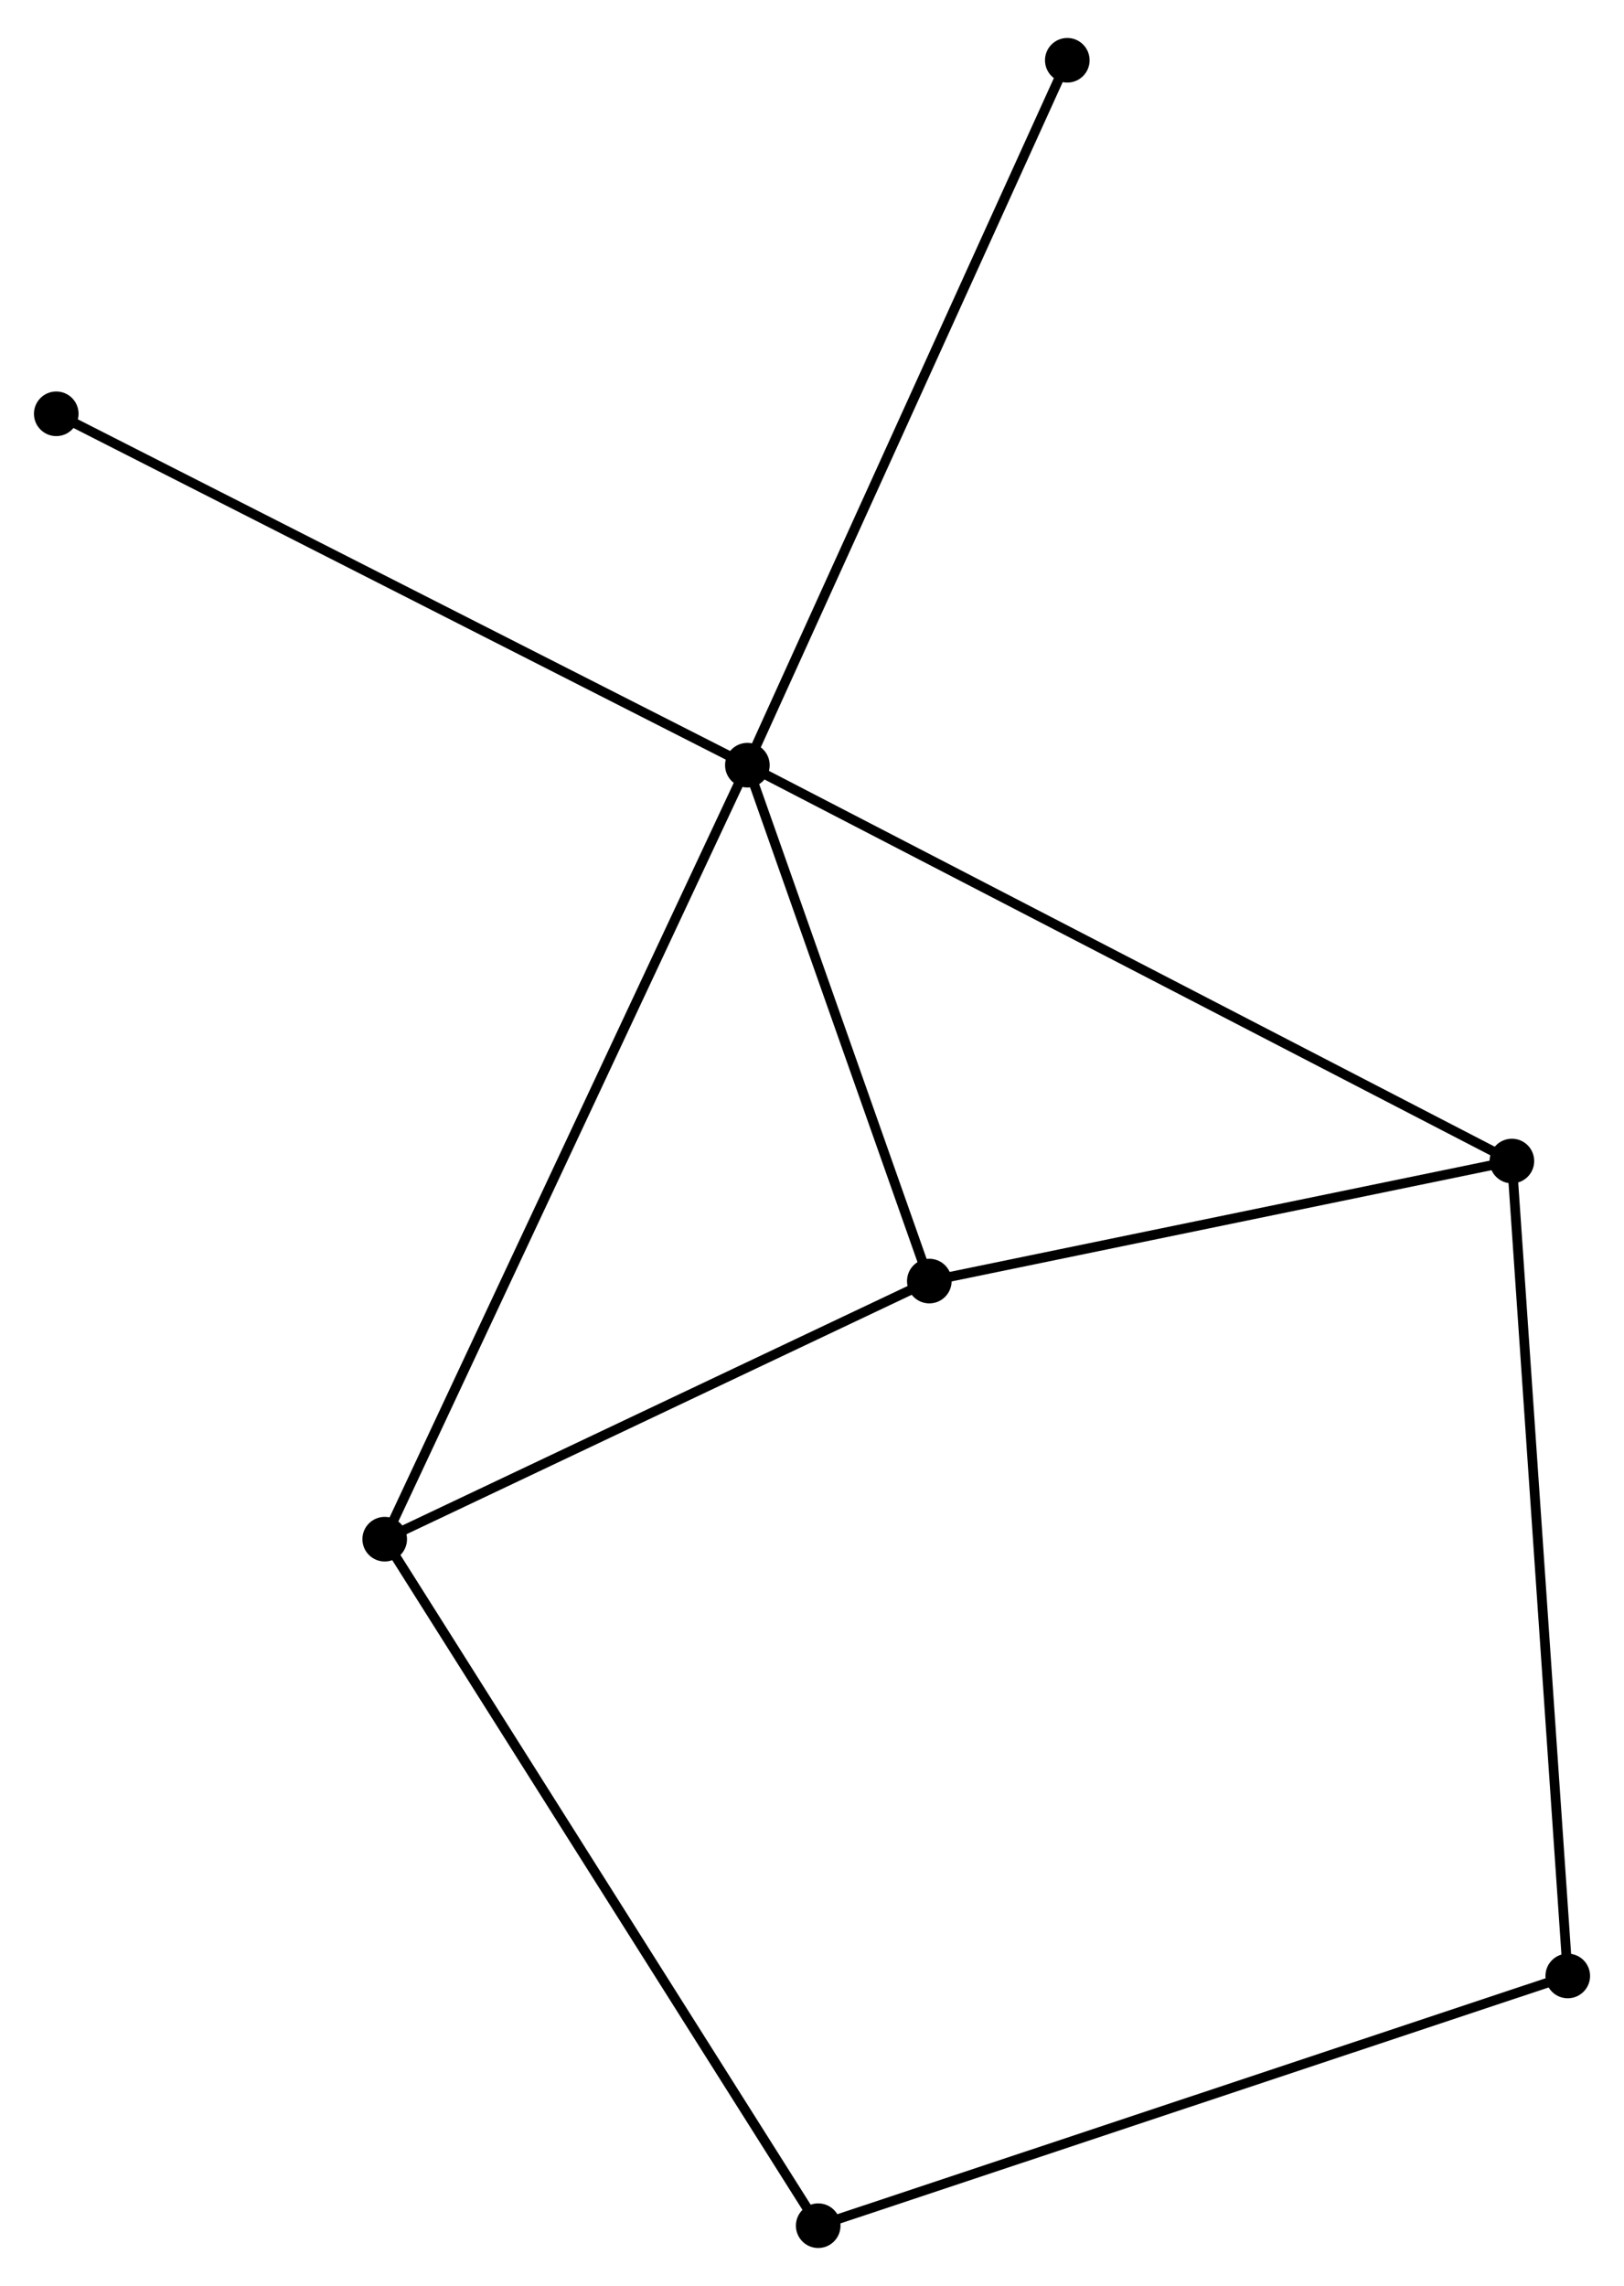 <?xml version="1.0" encoding="UTF-8" standalone="no"?>
<!DOCTYPE svg PUBLIC "-//W3C//DTD SVG 1.1//EN"
 "http://www.w3.org/Graphics/SVG/1.1/DTD/svg11.dtd">
<!-- Generated by graphviz version 2.36.0 (20140111.2315)
 -->
<!-- Title: %3 Pages: 1 -->
<svg width="167pt" height="235pt"
 viewBox="0.00 0.00 167.43 234.78" xmlns="http://www.w3.org/2000/svg" xmlns:xlink="http://www.w3.org/1999/xlink">
<g id="graph0" class="graph" transform="scale(1 1) rotate(0) translate(4 230.78)">
<title>%3</title>
<!-- 0 -->
<g id="node1" class="node"><title>0</title>
<ellipse fill="black" stroke="black" cx="73.052" cy="-152.329" rx="1.8" ry="1.8"/>
</g>
<!-- 1 -->
<g id="node2" class="node"><title>1</title>
<ellipse fill="black" stroke="black" cx="91.81" cy="-99.158" rx="1.8" ry="1.8"/>
</g>
<!-- 0&#45;&#45;1 -->
<g id="edge1" class="edge"><title>0&#45;&#45;1</title>
<path fill="none" stroke="black" d="M73.677,-150.56C76.524,-142.487 88.272,-109.187 91.164,-100.989"/>
</g>
<!-- 2 -->
<g id="node3" class="node"><title>2</title>
<ellipse fill="black" stroke="black" cx="35.662" cy="-72.556" rx="1.8" ry="1.8"/>
</g>
<!-- 0&#45;&#45;2 -->
<g id="edge2" class="edge"><title>0&#45;&#45;2</title>
<path fill="none" stroke="black" d="M72.272,-150.663C67.406,-140.281 41.292,-84.568 36.439,-74.213"/>
</g>
<!-- 3 -->
<g id="node4" class="node"><title>3</title>
<ellipse fill="black" stroke="black" cx="151.871" cy="-111.53" rx="1.8" ry="1.8"/>
</g>
<!-- 0&#45;&#45;3 -->
<g id="edge3" class="edge"><title>0&#45;&#45;3</title>
<path fill="none" stroke="black" d="M74.699,-151.477C84.956,-146.167 140.003,-117.673 150.234,-112.377"/>
</g>
<!-- 6 -->
<g id="node5" class="node"><title>6</title>
<ellipse fill="black" stroke="black" cx="106.035" cy="-224.98" rx="1.8" ry="1.8"/>
</g>
<!-- 0&#45;&#45;6 -->
<g id="edge4" class="edge"><title>0&#45;&#45;6</title>
<path fill="none" stroke="black" d="M73.868,-154.125C78.431,-164.176 100.76,-213.36 105.248,-223.247"/>
</g>
<!-- 7 -->
<g id="node6" class="node"><title>7</title>
<ellipse fill="black" stroke="black" cx="1.8" cy="-188.544" rx="1.8" ry="1.8"/>
</g>
<!-- 0&#45;&#45;7 -->
<g id="edge5" class="edge"><title>0&#45;&#45;7</title>
<path fill="none" stroke="black" d="M71.291,-153.224C61.433,-158.235 13.196,-182.752 3.5,-187.68"/>
</g>
<!-- 1&#45;&#45;2 -->
<g id="edge6" class="edge"><title>1&#45;&#45;2</title>
<path fill="none" stroke="black" d="M89.942,-98.273C81.417,-94.234 46.253,-77.574 37.595,-73.472"/>
</g>
<!-- 1&#45;&#45;3 -->
<g id="edge7" class="edge"><title>1&#45;&#45;3</title>
<path fill="none" stroke="black" d="M93.808,-99.57C102.927,-101.448 140.542,-109.196 149.804,-111.104"/>
</g>
<!-- 4 -->
<g id="node7" class="node"><title>4</title>
<ellipse fill="black" stroke="black" cx="80.354" cy="-1.8" rx="1.8" ry="1.8"/>
</g>
<!-- 2&#45;&#45;4 -->
<g id="edge8" class="edge"><title>2&#45;&#45;4</title>
<path fill="none" stroke="black" d="M36.767,-70.808C42.95,-61.018 73.206,-13.117 79.288,-3.488"/>
</g>
<!-- 5 -->
<g id="node8" class="node"><title>5</title>
<ellipse fill="black" stroke="black" cx="157.632" cy="-27.539" rx="1.8" ry="1.8"/>
</g>
<!-- 3&#45;&#45;5 -->
<g id="edge9" class="edge"><title>3&#45;&#45;5</title>
<path fill="none" stroke="black" d="M152.014,-109.453C152.811,-97.833 156.711,-40.972 157.495,-29.542"/>
</g>
<!-- 4&#45;&#45;5 -->
<g id="edge10" class="edge"><title>4&#45;&#45;5</title>
<path fill="none" stroke="black" d="M82.264,-2.436C92.956,-5.997 145.272,-23.422 155.789,-26.925"/>
</g>
</g>
</svg>
